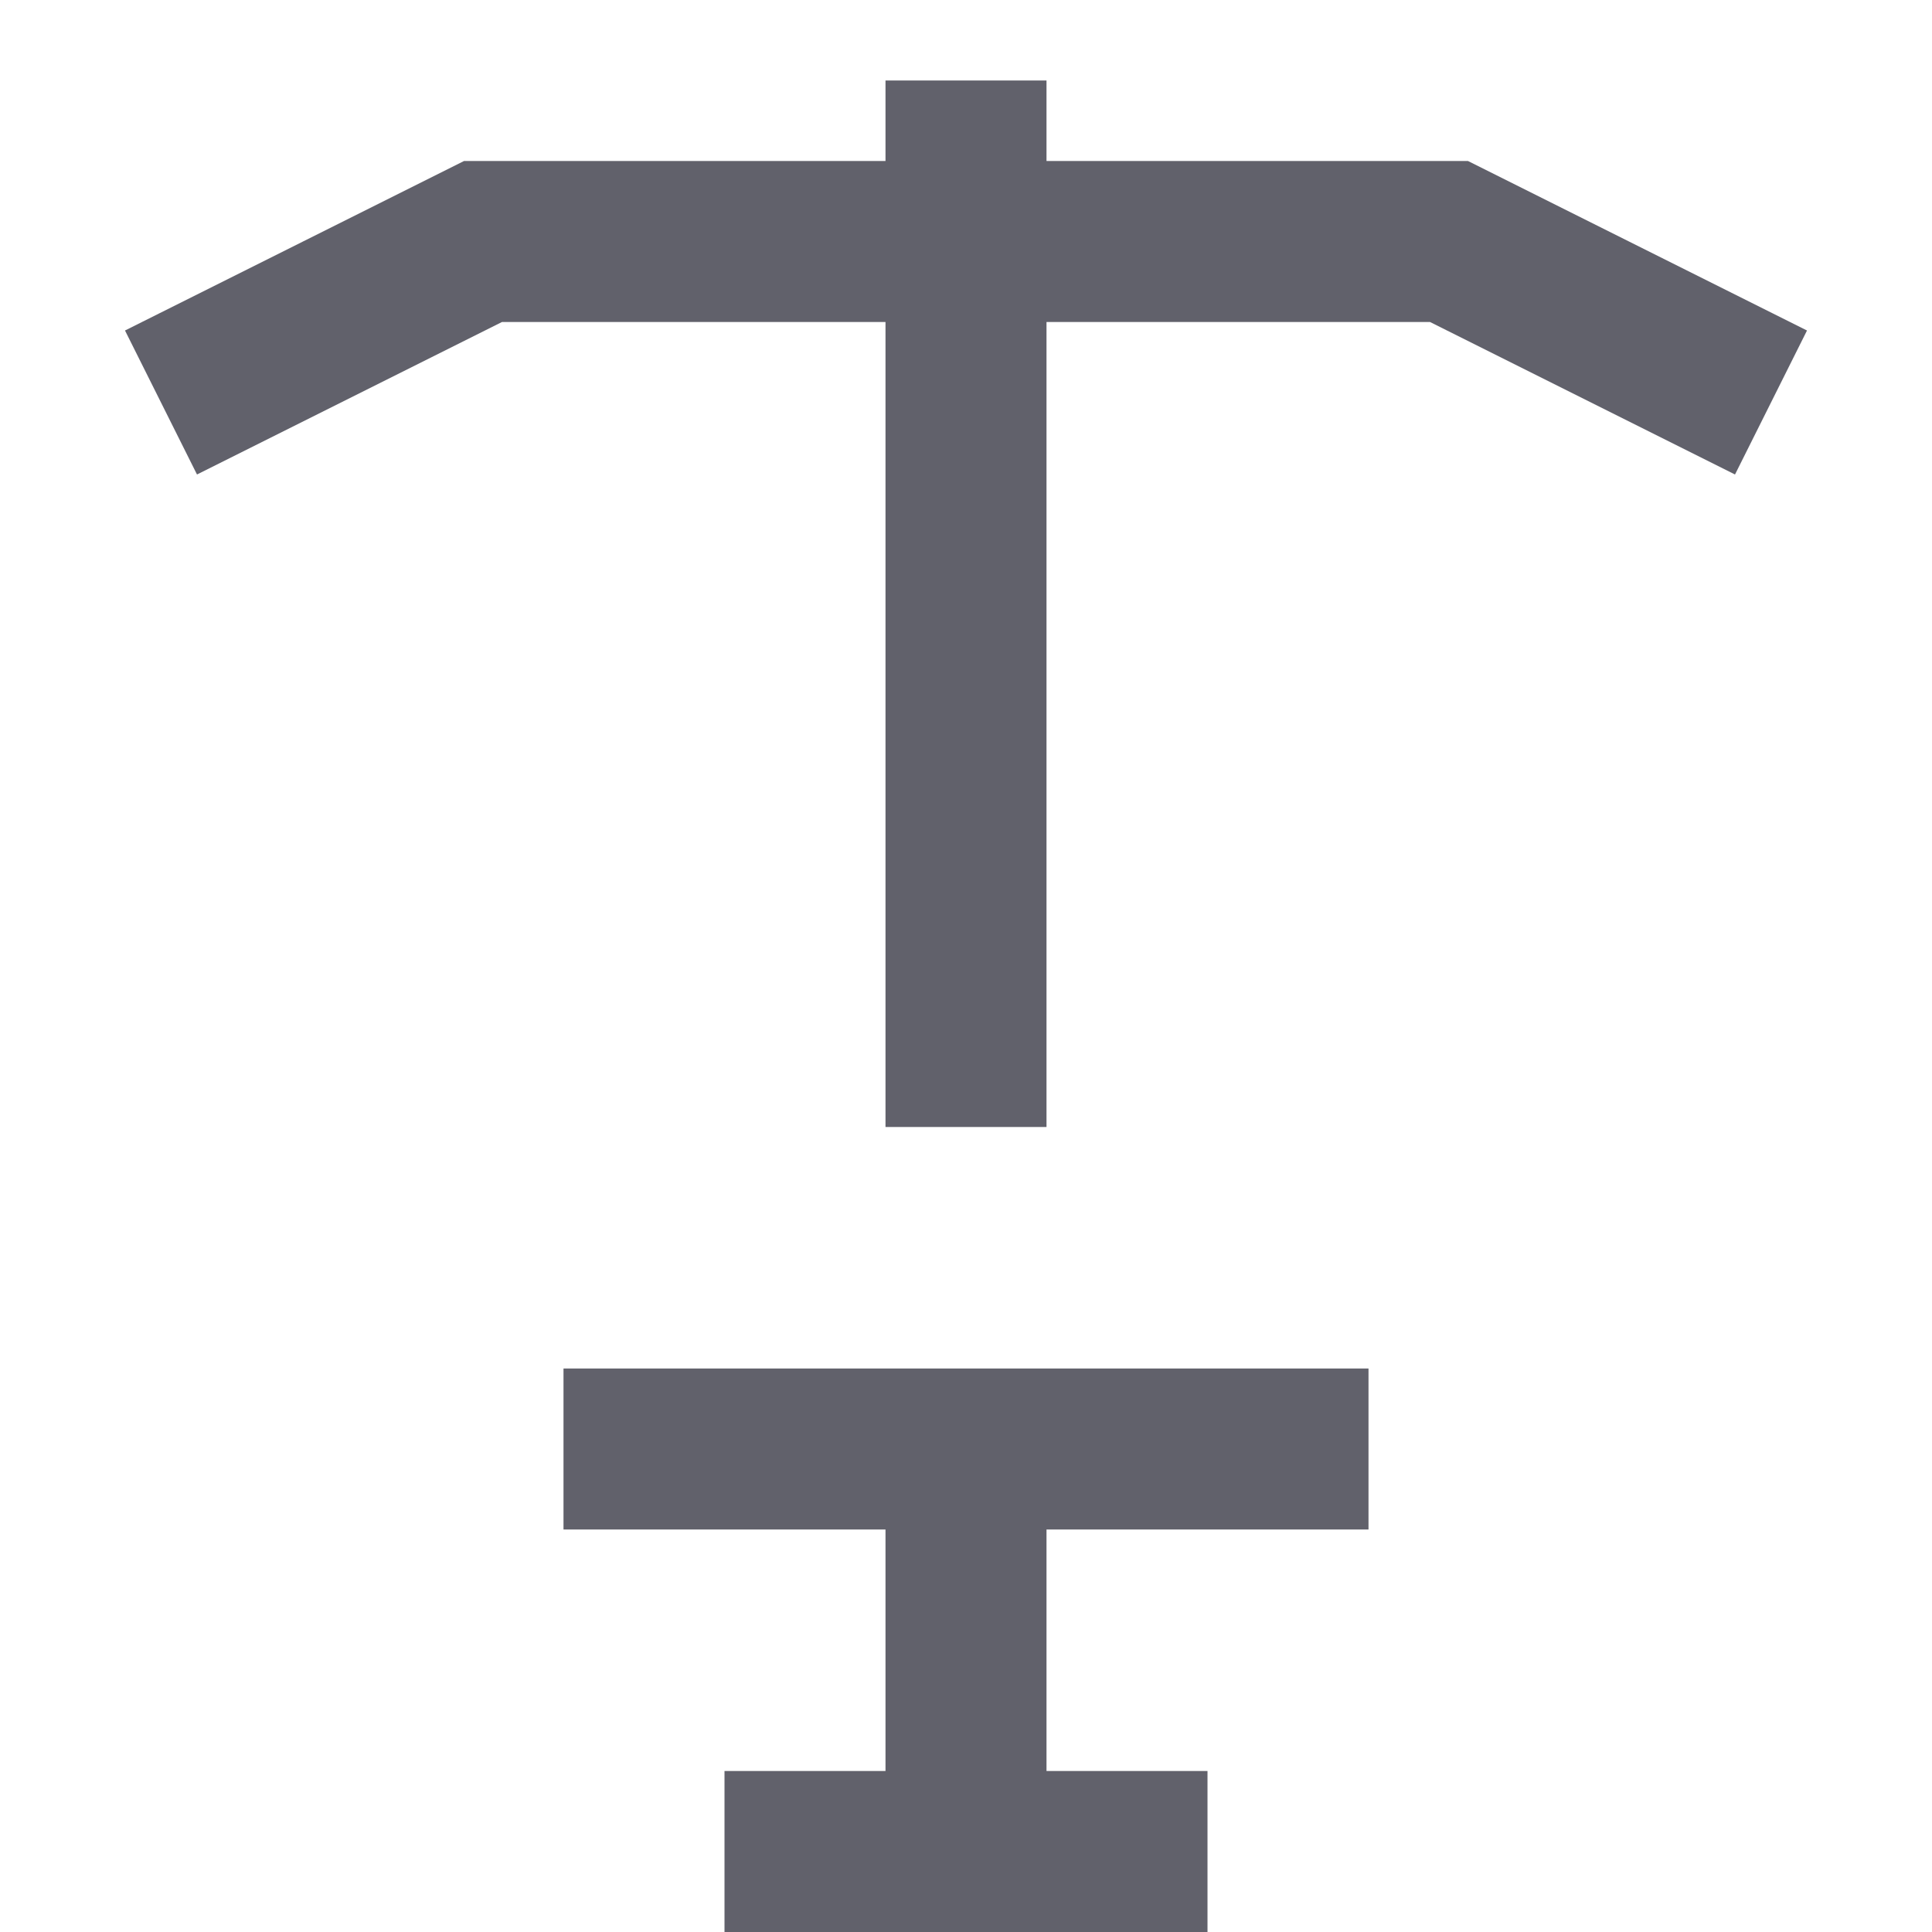 <svg xmlns="http://www.w3.org/2000/svg" height="24" width="24" viewBox="0 0 24 24"><line x1="12" y1="18" x2="12" y2="23" fill="none" stroke="#61616b" stroke-width="2" data-cap="butt"></line> <line x1="12" y1="1" x2="12" y2="14" fill="none" stroke="#61616b" stroke-width="2" data-color="color-2"></line> <line x1="9" y1="23" x2="15" y2="23" fill="none" stroke="#61616b" stroke-width="2"></line> <line x1="7" y1="18" x2="17" y2="18" fill="none" stroke="#61616b" stroke-width="2"></line> <polyline points="22 5 18 3 6 3 2 5" fill="none" stroke="#61616b" stroke-width="2" data-color="color-2"></polyline></svg>